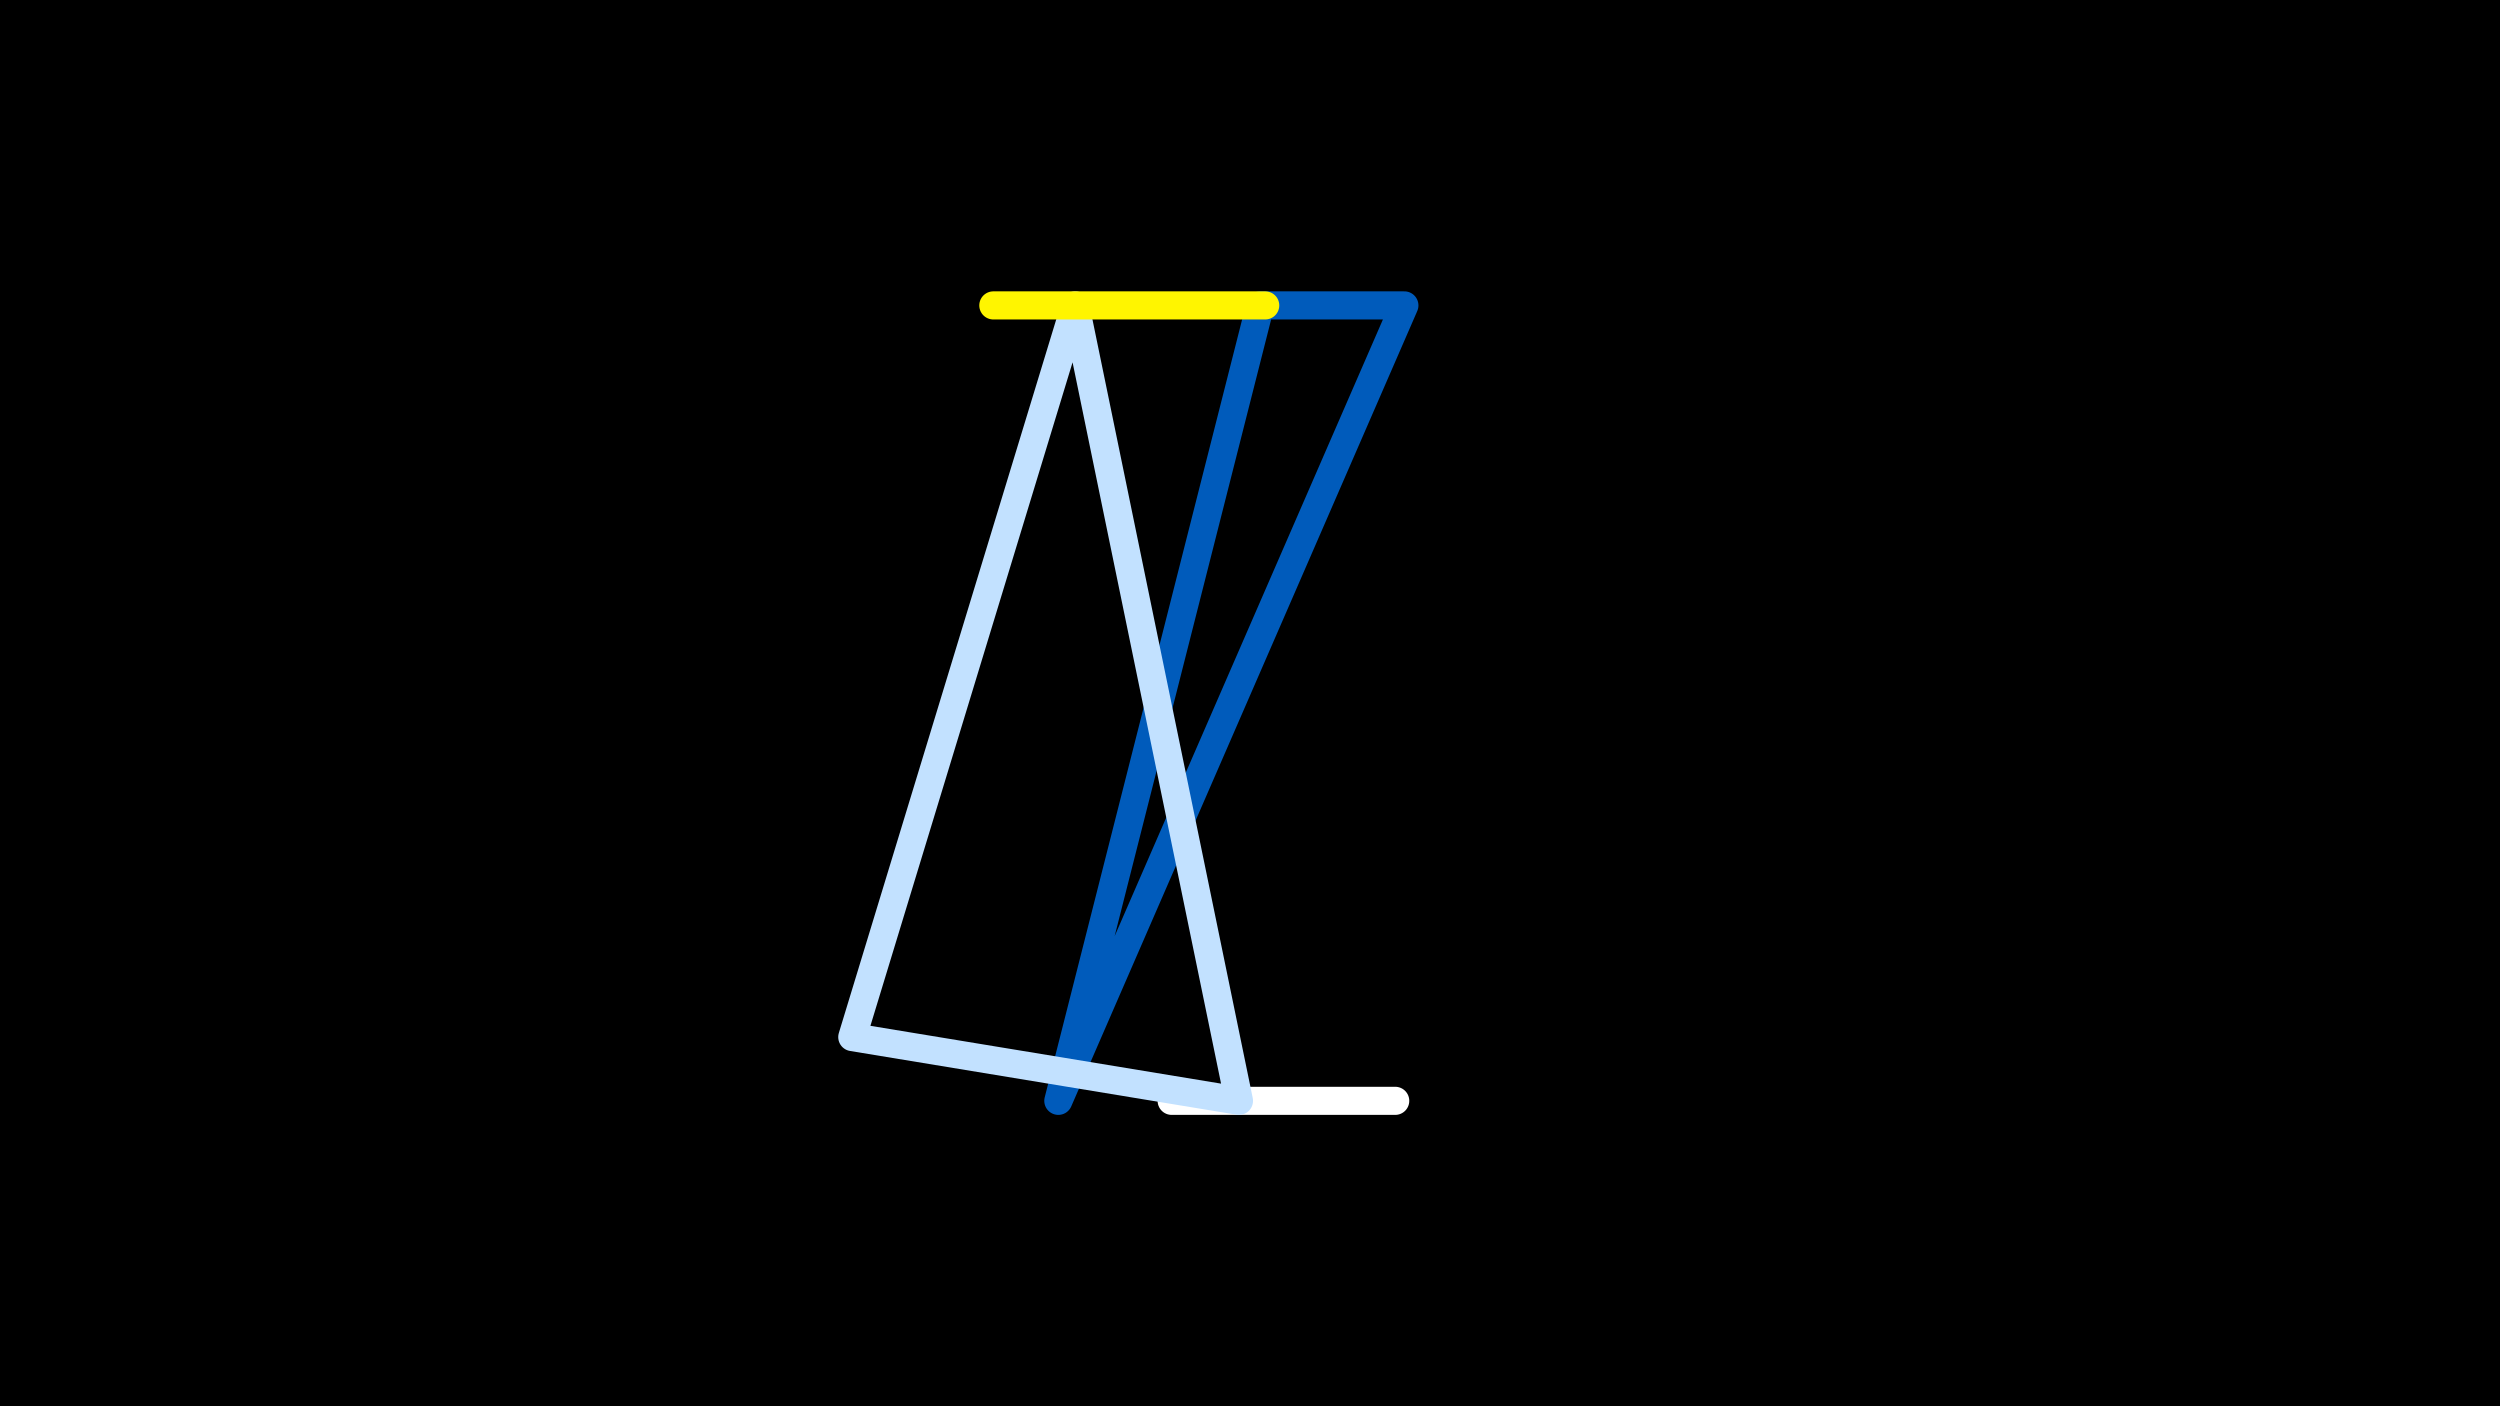 <svg width="1200" height="675" viewBox="-500 -500 1200 675" xmlns="http://www.w3.org/2000/svg"><rect x="-500" y="-500" width="1200" height="675" fill="#333333" stroke="none"/><path d="M-500,-500H1200V675H-1200Z" fill="#000"/><style>path{stroke-width:13.5; stroke-linejoin:round}</style><path d="M62.4 28.4l107.3 0-52.1 0zZ" fill="none" stroke="#fff"/><path d="M8 28.4l166.1-381.8-69.2 0zZ" fill="none" stroke="#005bbb"/><path d="M94.7 28.4l-78.6-381.8-107 351.2zZ" fill="none" stroke="#c2e1ff"/><path d="M23.1-353.4l84.2 0-130.5 0zZ" fill="none" stroke="#fff500"/></svg>